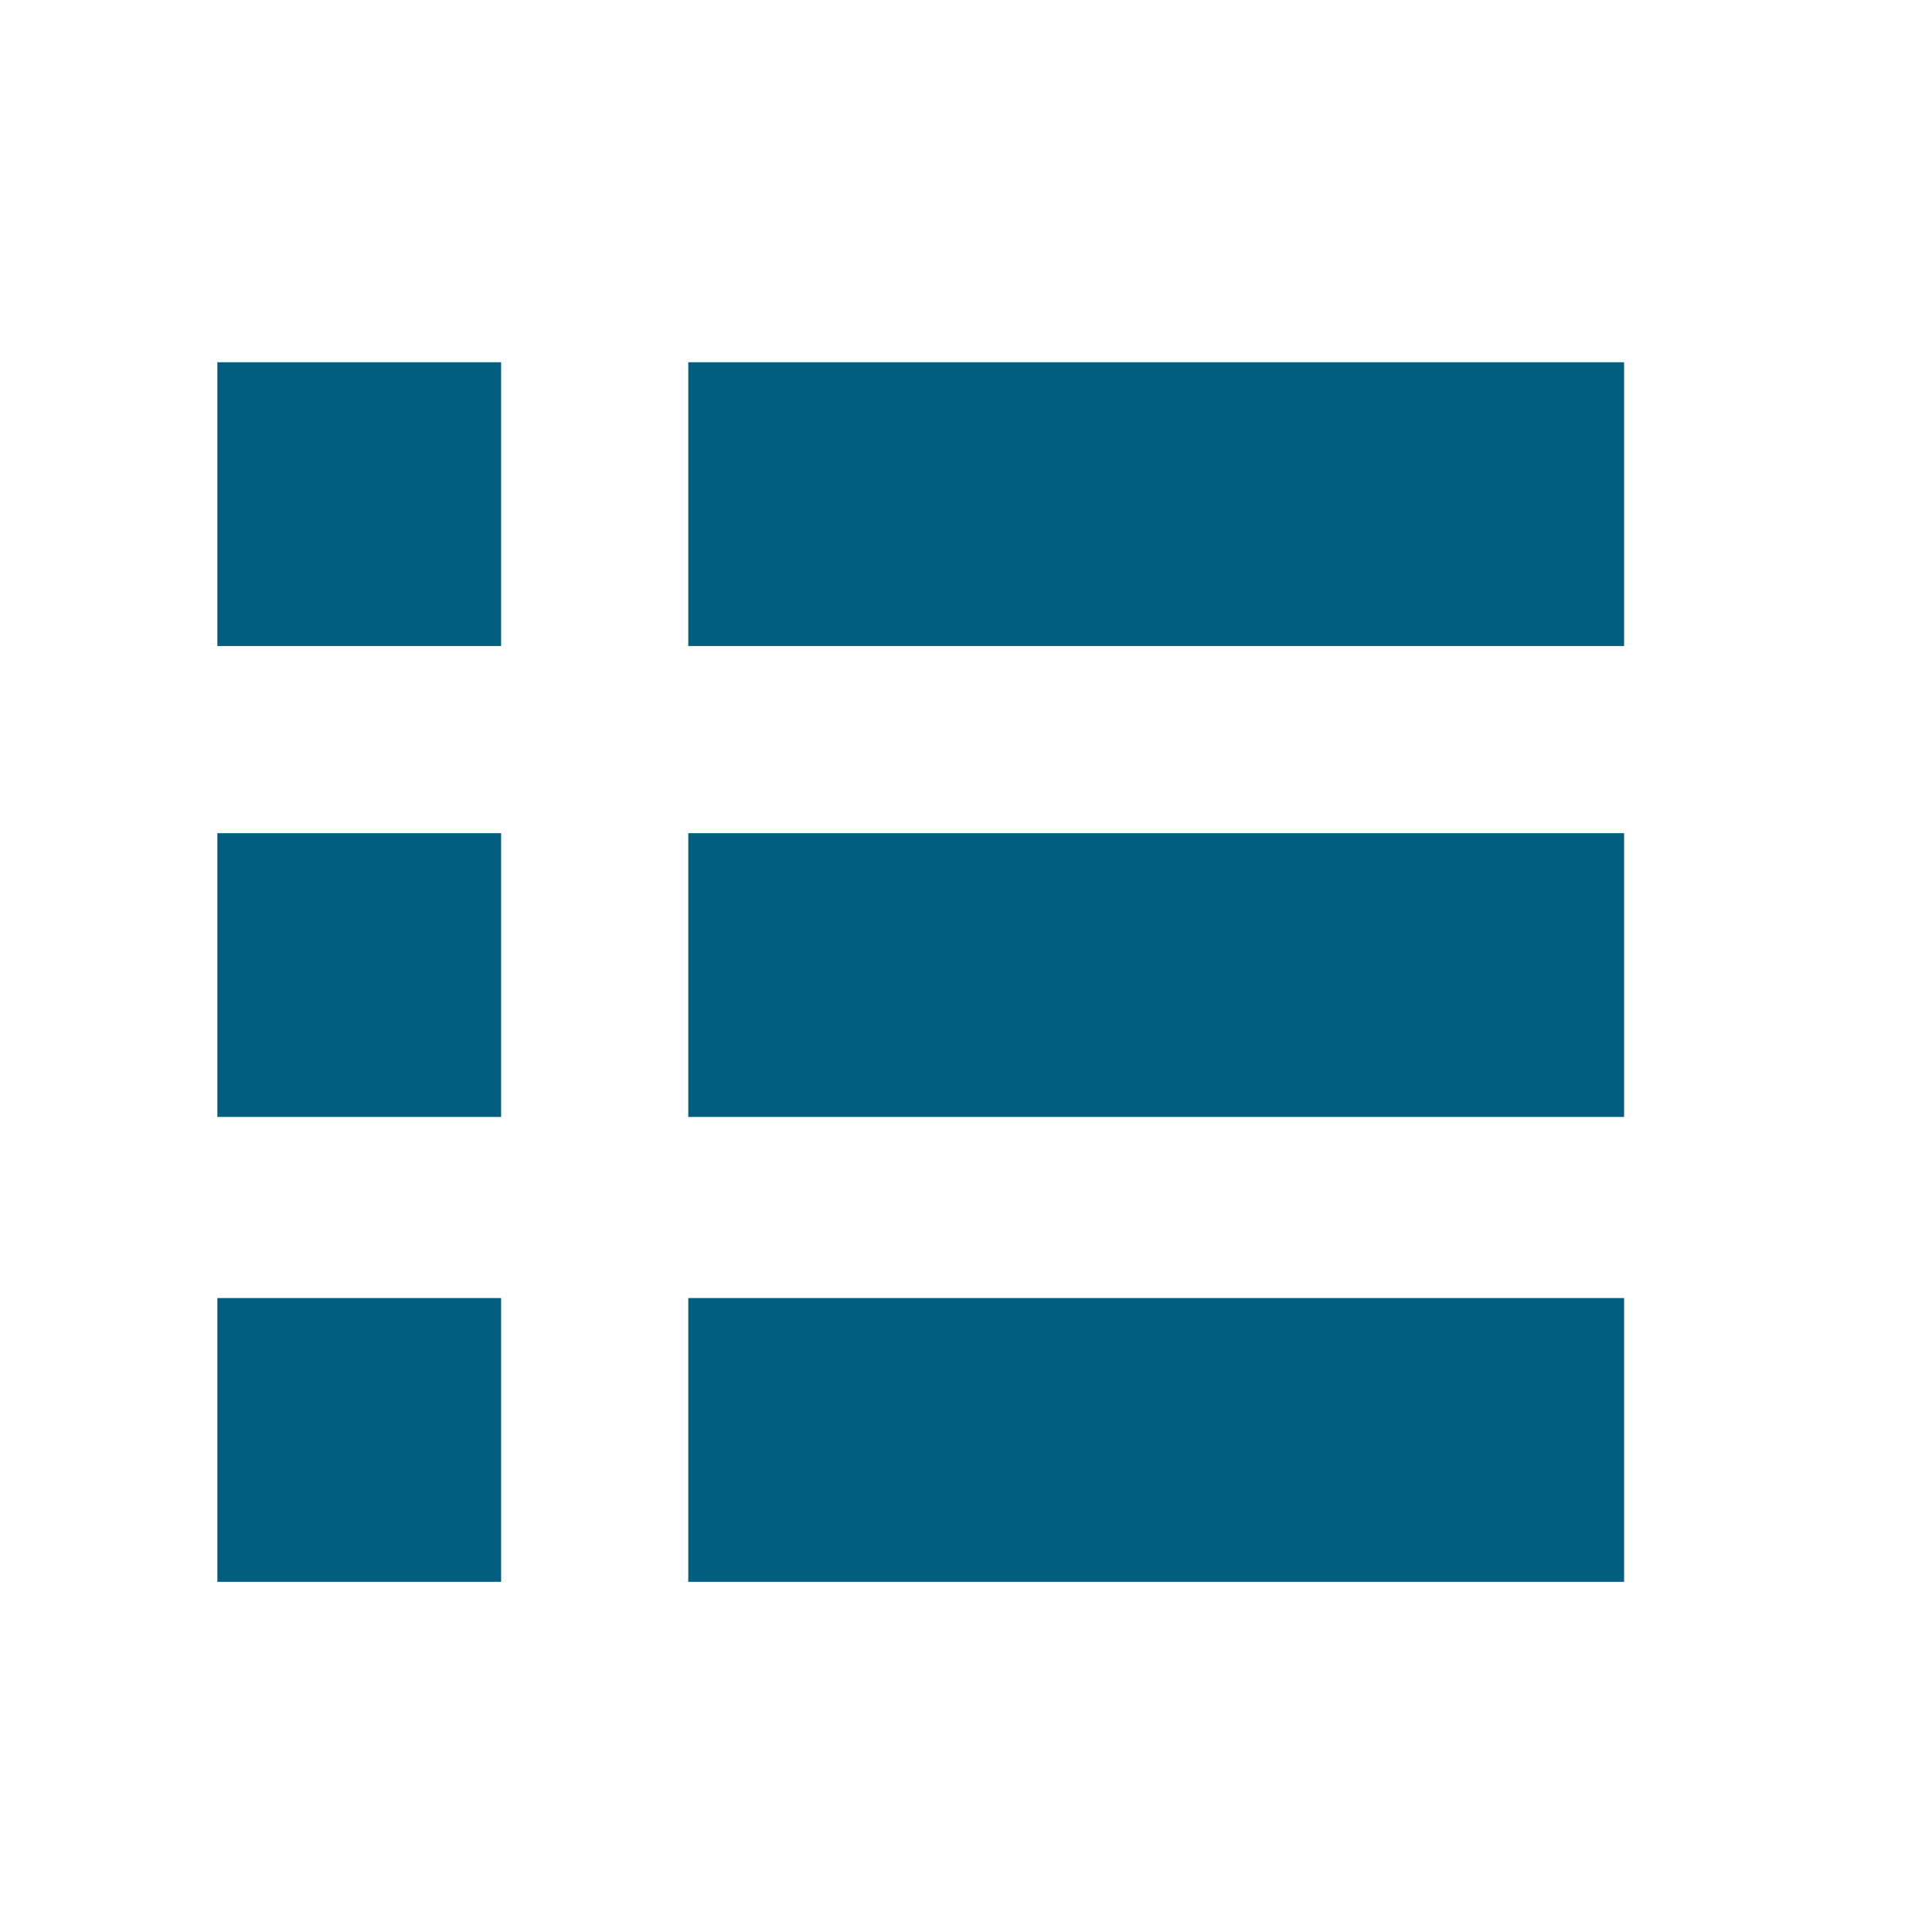 <?xml version="1.0" encoding="utf-8"?>
<!-- Generator: Adobe Illustrator 21.1.0, SVG Export Plug-In . SVG Version: 6.00 Build 0)  -->
<svg version="1.1" xmlns="http://www.w3.org/2000/svg" xmlns:xlink="http://www.w3.org/1999/xlink" x="0px" y="0px"
	 viewBox="0 0 32 32" style="enable-background:new 0 0 32 32;" xml:space="preserve">
<style type="text/css">
	.st0{display:none;}
	.st1{display:inline;fill:none;}
	.st2{display:inline;}
	.st3{display:inline;fill:#025E7F;}
	.st4{fill:#025E7F;}
</style>
<g id="Layer_1" class="st0">
	<title>icons</title>
	<rect class="st1" width="32" height="32"/>
	<path class="st2" d="M4.8,4.2v16.4h22V4.2H4.8z M25.6,19.4H6v-14h19.6L25.6,19.4z"/>
	<path class="st3" d="M14.3,17.3c2.4,0,4.3-2.4,4.3-5.3S18,6.7,14.3,6.7S9.9,9.1,9.9,12S11.9,17.3,14.3,17.3z"/>
	<path class="st3" d="M16.6,17.7c-0.6,0.7-1.5,1-2.4,1c-0.9,0-1.8-0.3-2.4-1c-4.9,0.8-5.6,2.3-5.8,7.2v0.8c0,0,1.2,2.4,8.2,2.4
		s8.2-2.4,8.2-2.4v-0.7C22.3,20,21.7,18.6,16.6,17.7z"/>
</g>
<g id="Layer_2" class="st0">
	<g class="st2">
		<path class="st4" d="M18.6,8.7l4.4,4.4L11.8,24.3l-4.4-4.4L18.6,8.7z M26.4,7.7l-2-2c-0.8-0.8-2-0.8-2.8,0l-1.9,1.9l4.4,4.4
			l2.2-2.2C27,9.2,27,8.2,26.4,7.7z M5.1,26.1c-0.1,0.4,0.2,0.7,0.6,0.6l4.9-1.2l-4.4-4.4L5.1,26.1z"/>
	</g>
</g>
<g id="Layer_3" class="st0">
	<rect x="4.3" y="5.3" class="st3" width="7" height="7"/>
	<rect x="4.3" y="13.3" class="st3" width="7" height="7"/>
	<rect x="4.3" y="21.3" class="st3" width="7" height="7"/>
	<rect x="12.3" y="5.3" class="st3" width="7" height="7"/>
	<rect x="20.3" y="5.3" class="st3" width="7" height="7"/>
	<path class="st3" d="M12.3,13.3v7h7v-7H12.3z M18.1,19.1h-4.7v-4.7h4.7V19.1z"/>
	<path class="st3" d="M20.3,13.3v7h7v-7H20.3z M26.1,19.1h-4.7v-4.7h4.7V19.1z"/>
	<path class="st3" d="M12.3,21.3v7h7v-7H12.3z M18.1,27.1h-4.7v-4.7h4.7V27.1z"/>
	<path class="st3" d="M20.3,21.3v7h7v-7H20.3z M26.1,27.1h-4.7v-4.7h4.7V27.1z"/>
</g>
<g id="Layer_4" class="st0">
	<g class="st2">
		<rect x="3.8" y="12.5" class="st4" width="6.1" height="15.7"/>
		<rect x="12.2" y="5.3" class="st4" width="6.1" height="23"/>
		<rect x="20.7" y="19.8" class="st4" width="6.1" height="8.5"/>
	</g>
</g>
<g id="Layer_5">
	<g>
		<rect x="11.4" y="6" class="st4" width="15.5" height="4.7"/>
		<rect x="11.4" y="13.8" class="st4" width="15.5" height="4.7"/>
		<rect x="11.4" y="21.5" class="st4" width="15.5" height="4.7"/>
		<rect x="3.6" y="6" class="st4" width="4.7" height="4.7"/>
		<rect x="3.6" y="13.8" class="st4" width="4.7" height="4.7"/>
		<rect x="3.6" y="21.5" class="st4" width="4.7" height="4.7"/>
	</g>
</g>
</svg>
